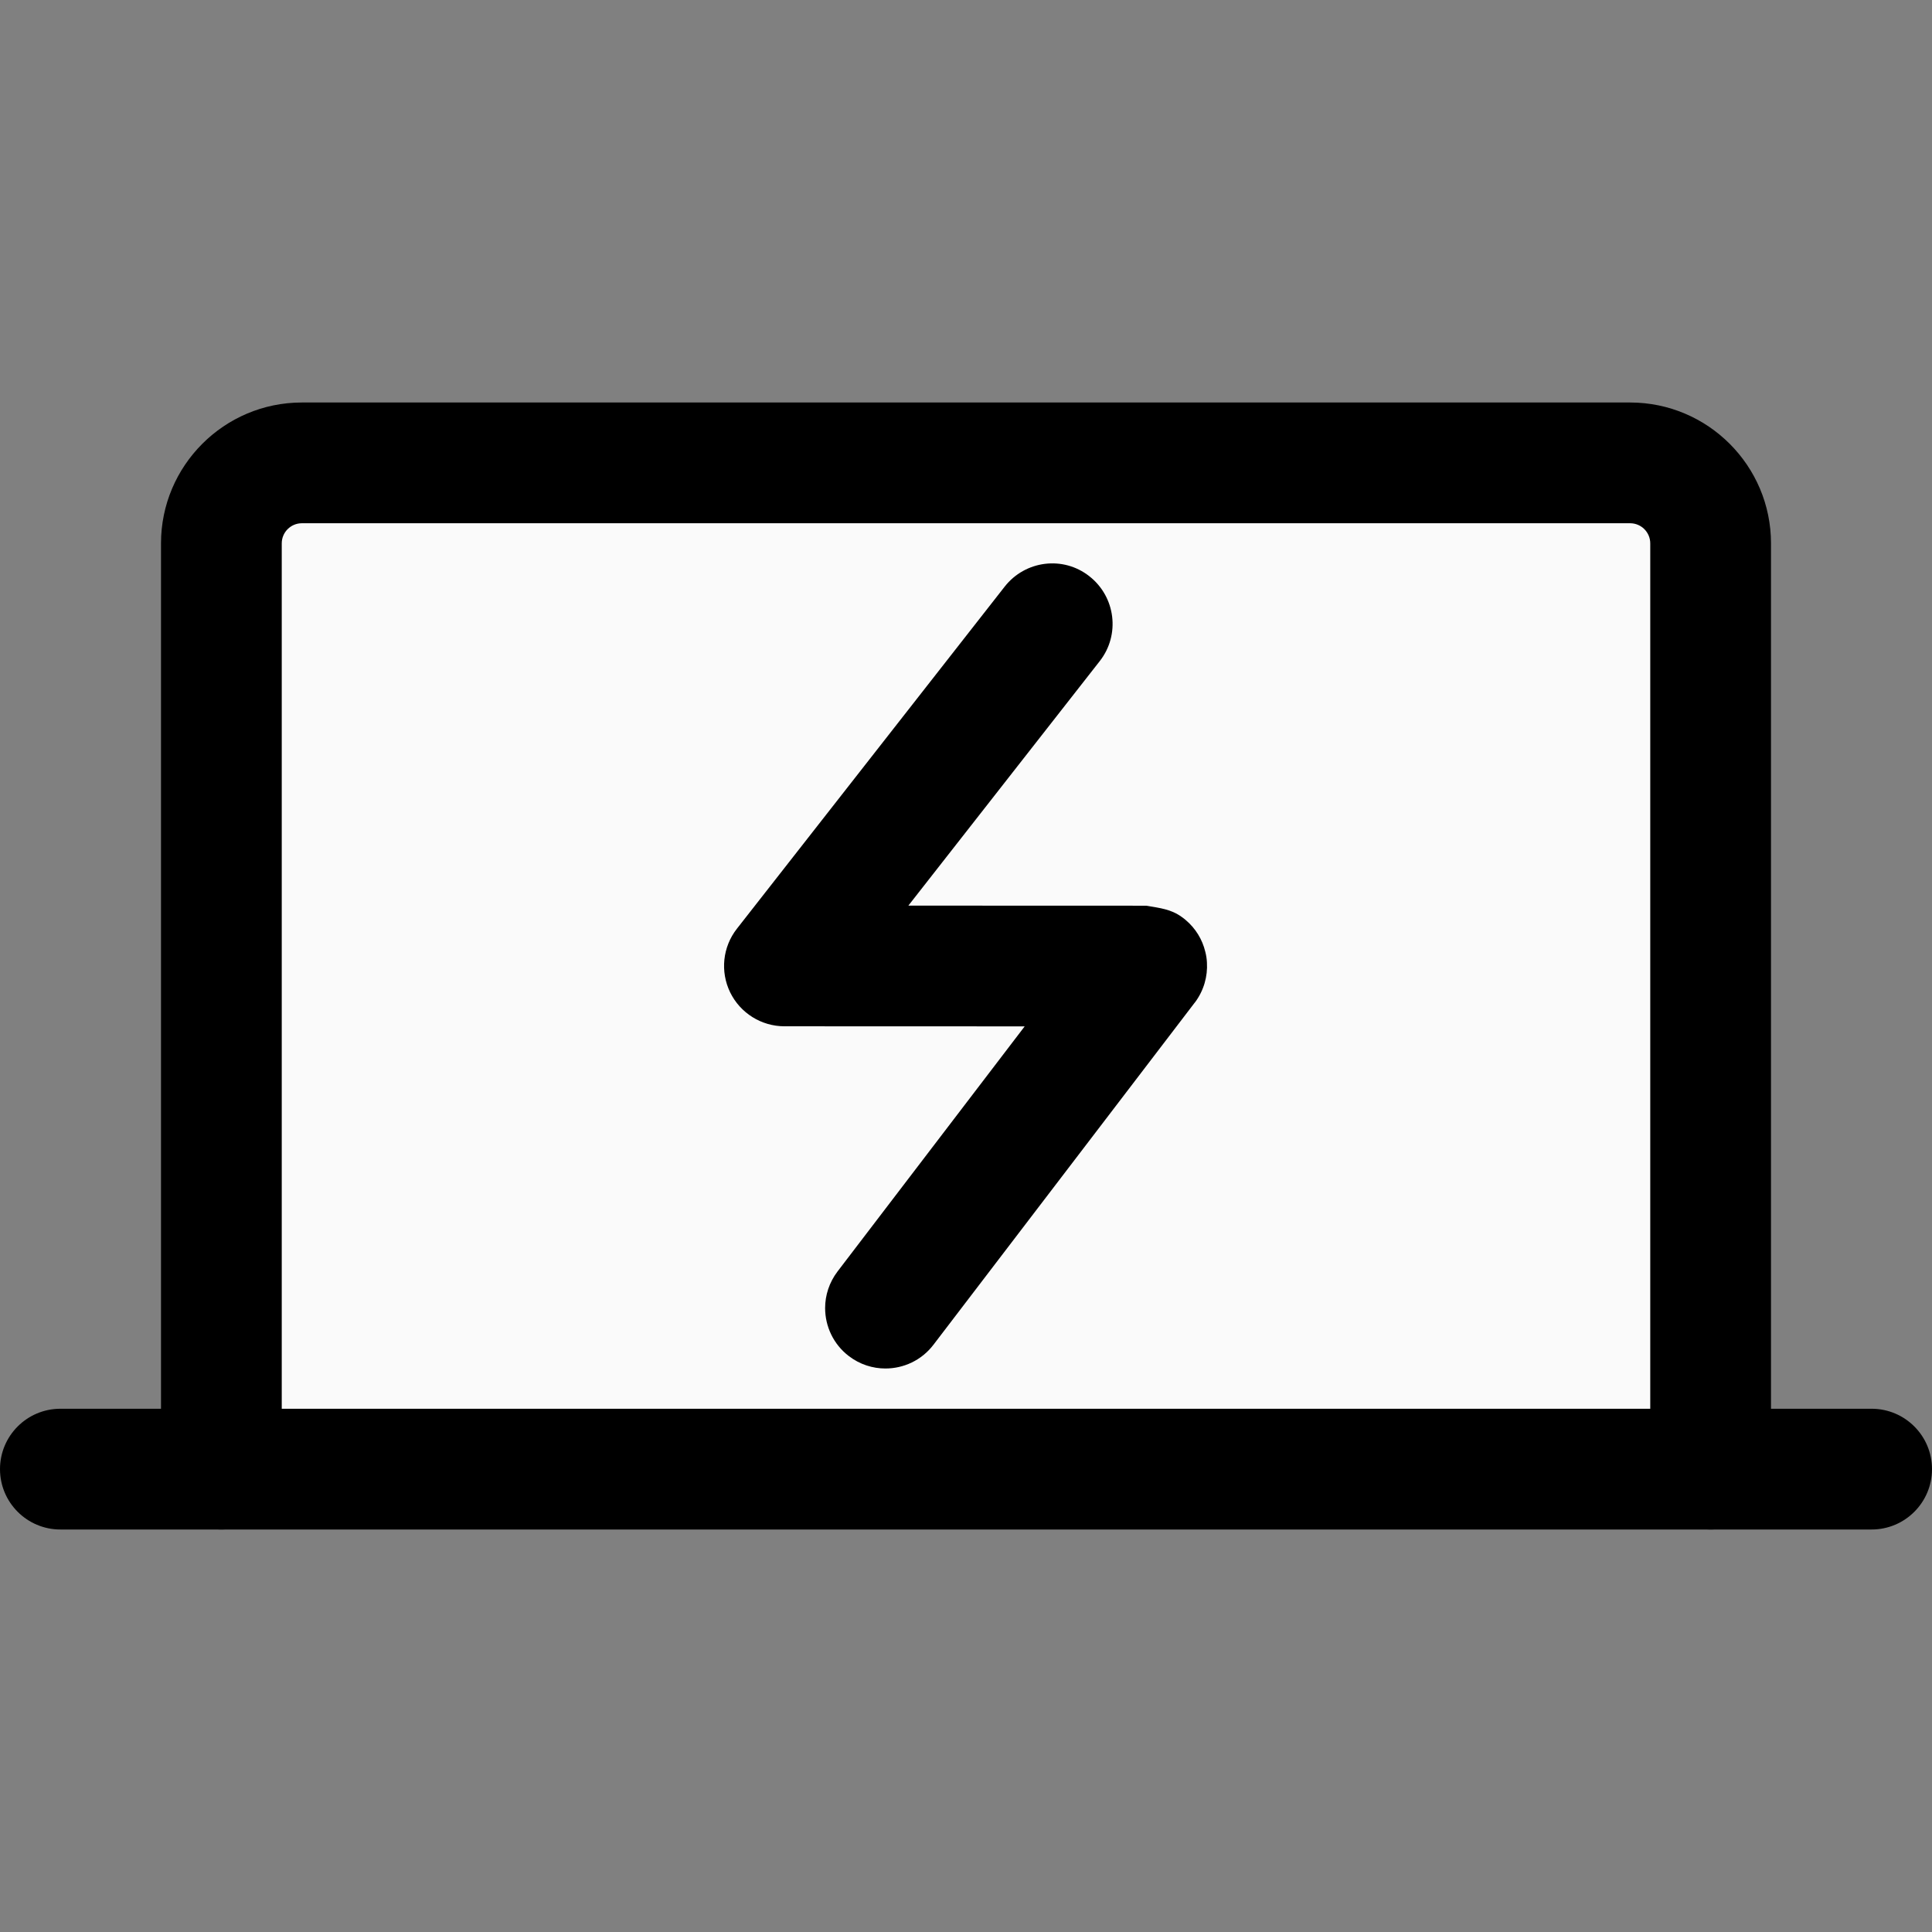 <svg id="regular" enable-background="new 0 0 24 24" height="512" viewBox="0 0 24 24" width="512" xmlns="http://www.w3.org/2000/svg"><rect x="0" y="0" width="24" height="24" fill="#808080" stroke="none"/><path d="m21.25 18.25h-18.25v-11.5c0-.552.448-1 1-1h16.25c.552 0 1 .448 1 1z" fill="#fafafa"/><path d="m10.999 17c-.158 0-.318-.05-.454-.154-.193-.147-.295-.371-.295-.597 0-.159.051-.318.154-.454l2.325-3.045-2.984-.001c-.287 0-.549-.164-.675-.422-.125-.258-.093-.564.084-.79l3.326-4.249c.255-.326.727-.387 1.053-.129.326.256.384.727.129 1.053l-2.378 3.038 2.954.001c.174.029.31.044.442.14.017.012.032.023.048.037.125.105.208.244.244.393.012.045.019.091.021.137.01.17-.038.345-.147.492h-.001c0 .001 0 .002-.001.002 0 .001-.001.001-.001.002 0 0-.001 0-.001.001-.001.001-.001.002-.002.002l-3.245 4.249c-.147.192-.369.294-.596.294z"/><path d="m23.25 19h-22.5c-.414 0-.75-.336-.75-.75s.336-.75.75-.75h22.5c.414 0 .75.336.75.75s-.336.75-.75.75z"/><path d="m21.25 19c-.414 0-.75-.336-.75-.75v-11.5c0-.138-.112-.25-.25-.25h-16.5c-.138 0-.25.112-.25.25v11.5c0 .414-.336.75-.75.75s-.75-.336-.75-.75v-11.5c0-.965.785-1.75 1.75-1.75h16.5c.965 0 1.75.785 1.75 1.75v11.5c0 .414-.336.75-.75.75z"/></svg>